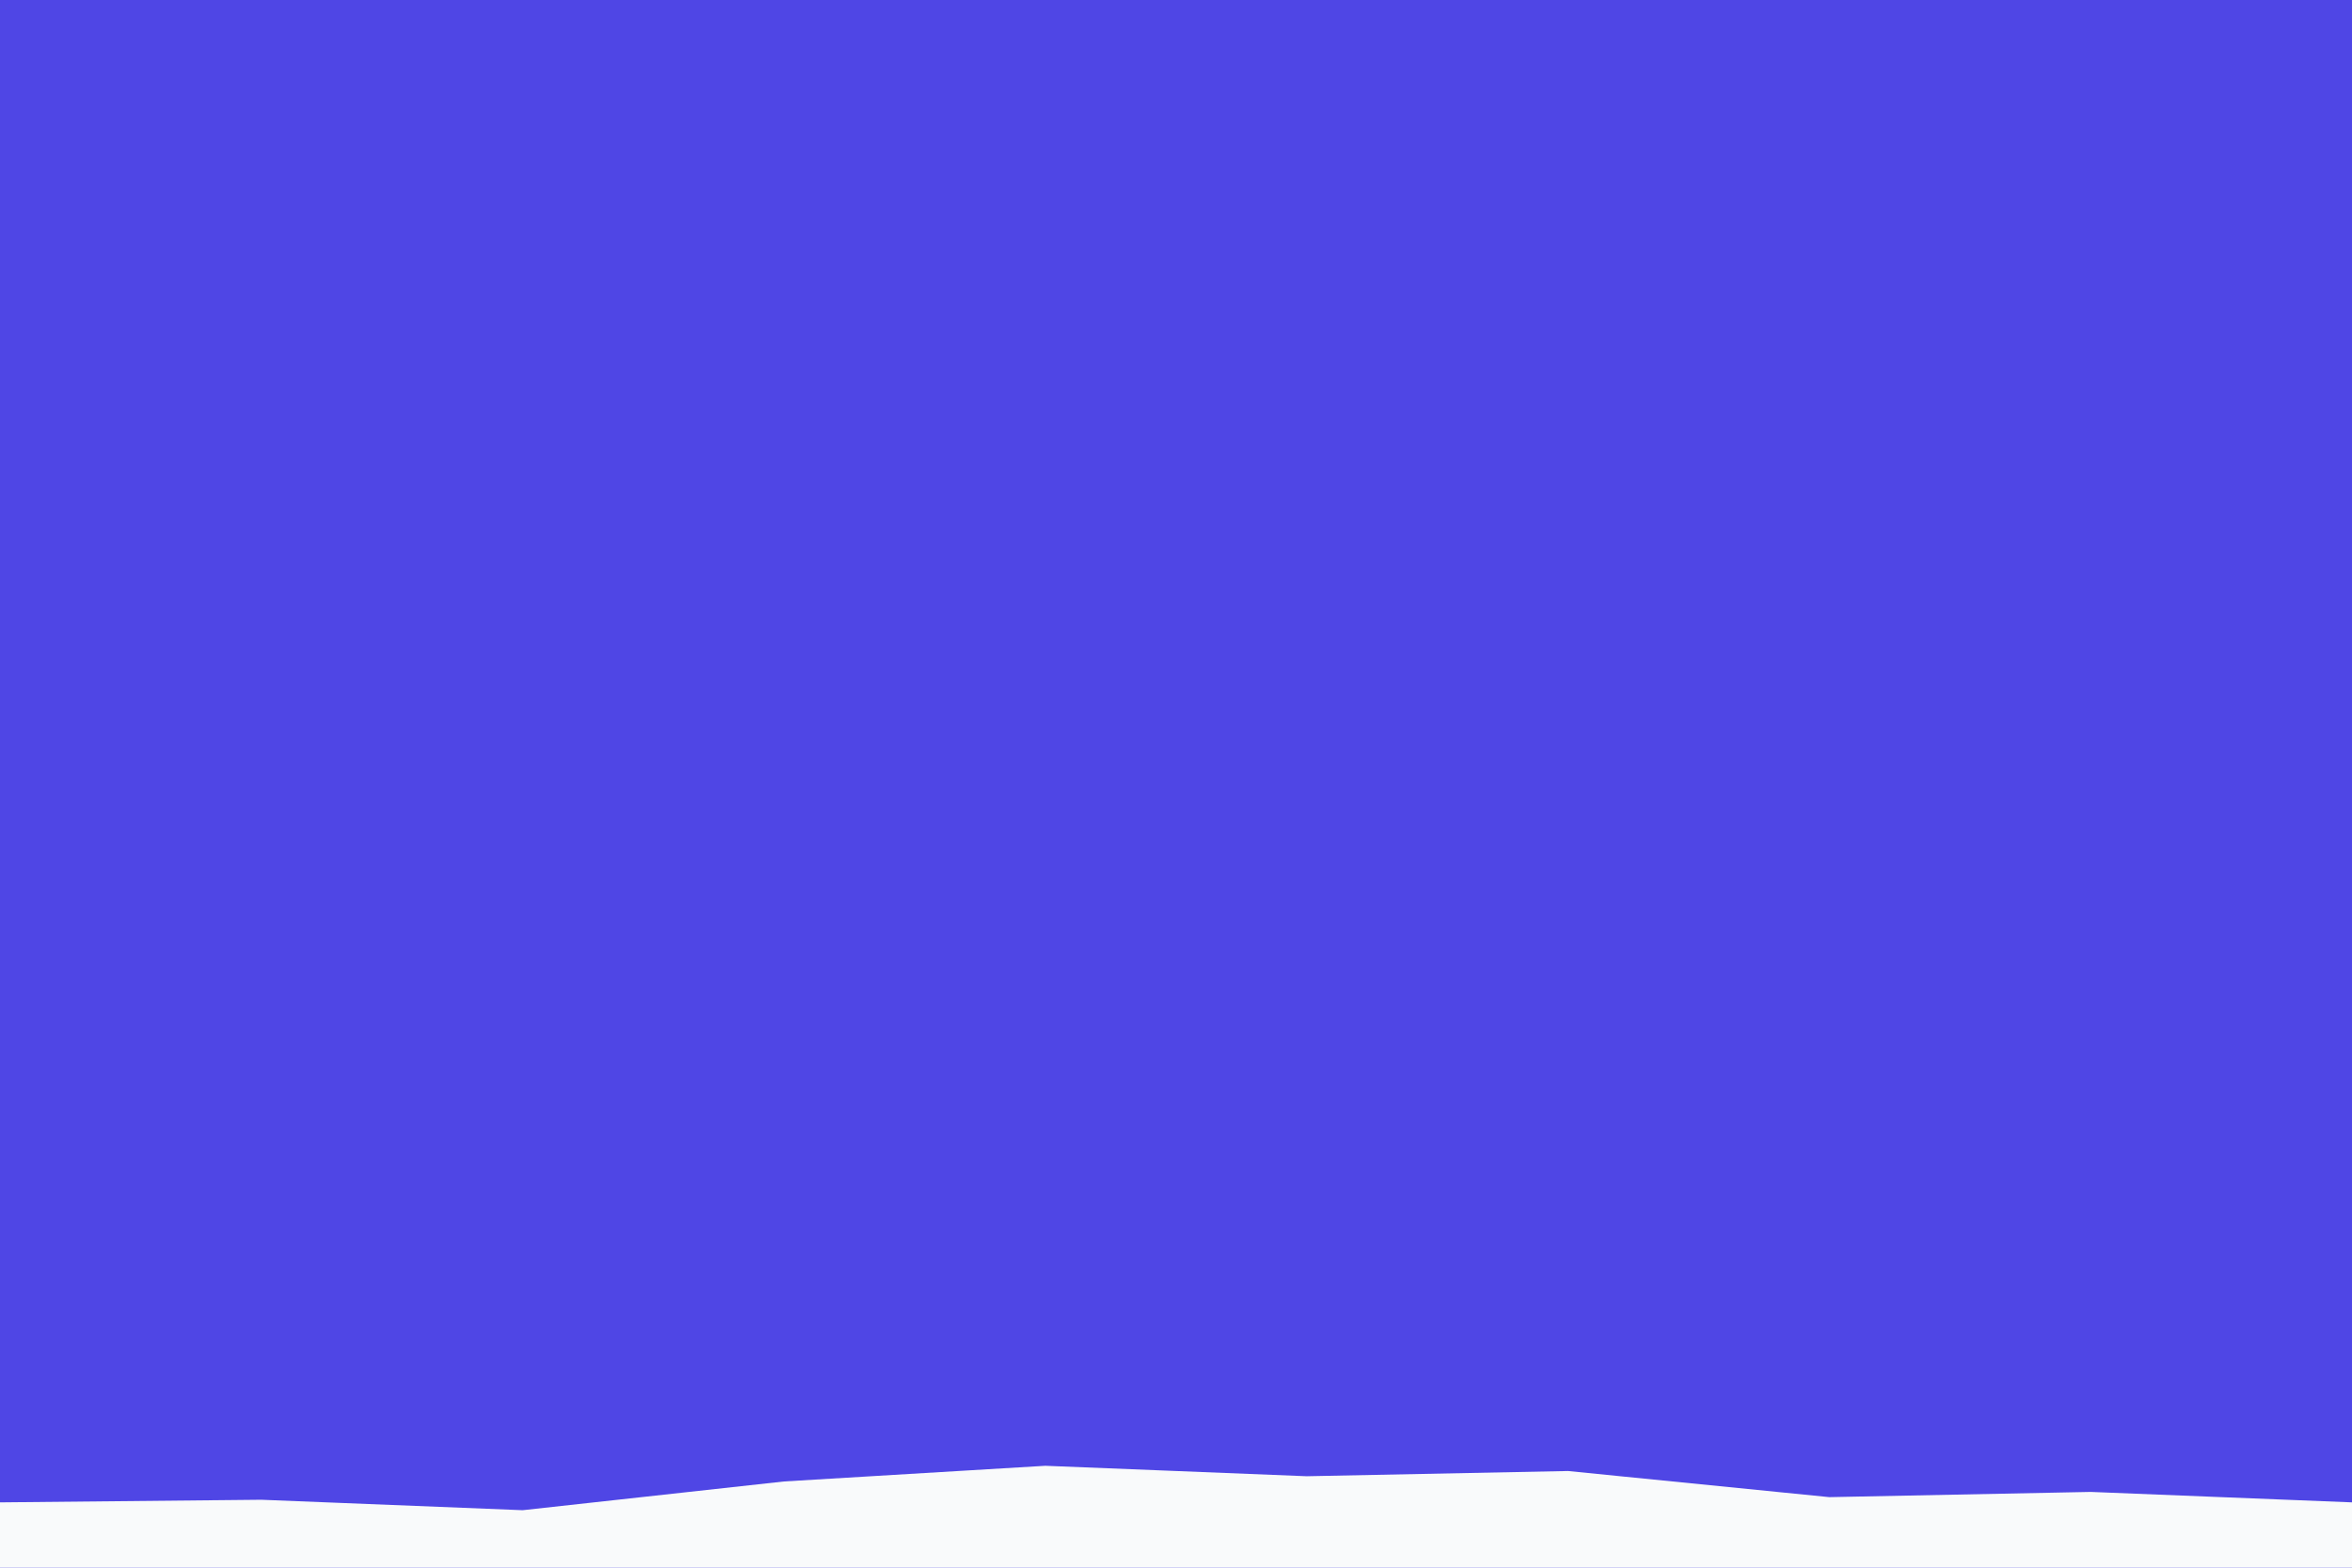 <svg id="visual" viewBox="0 0 900 600" width="900" height="600" xmlns="http://www.w3.org/2000/svg" xmlns:xlink="http://www.w3.org/1999/xlink" version="1.1"><rect x="0" y="0" width="900" height="600" fill="#4f46e5"></rect><path d="M0 575L100 574L200 578L300 567L400 561L500 565L600 563L700 573L800 571L900 575L900 601L800 601L700 601L600 601L500 601L400 601L300 601L200 601L100 601L0 601Z" fill="#f9fafb" stroke-linecap="square" stroke-linejoin="bevel"></path></svg>